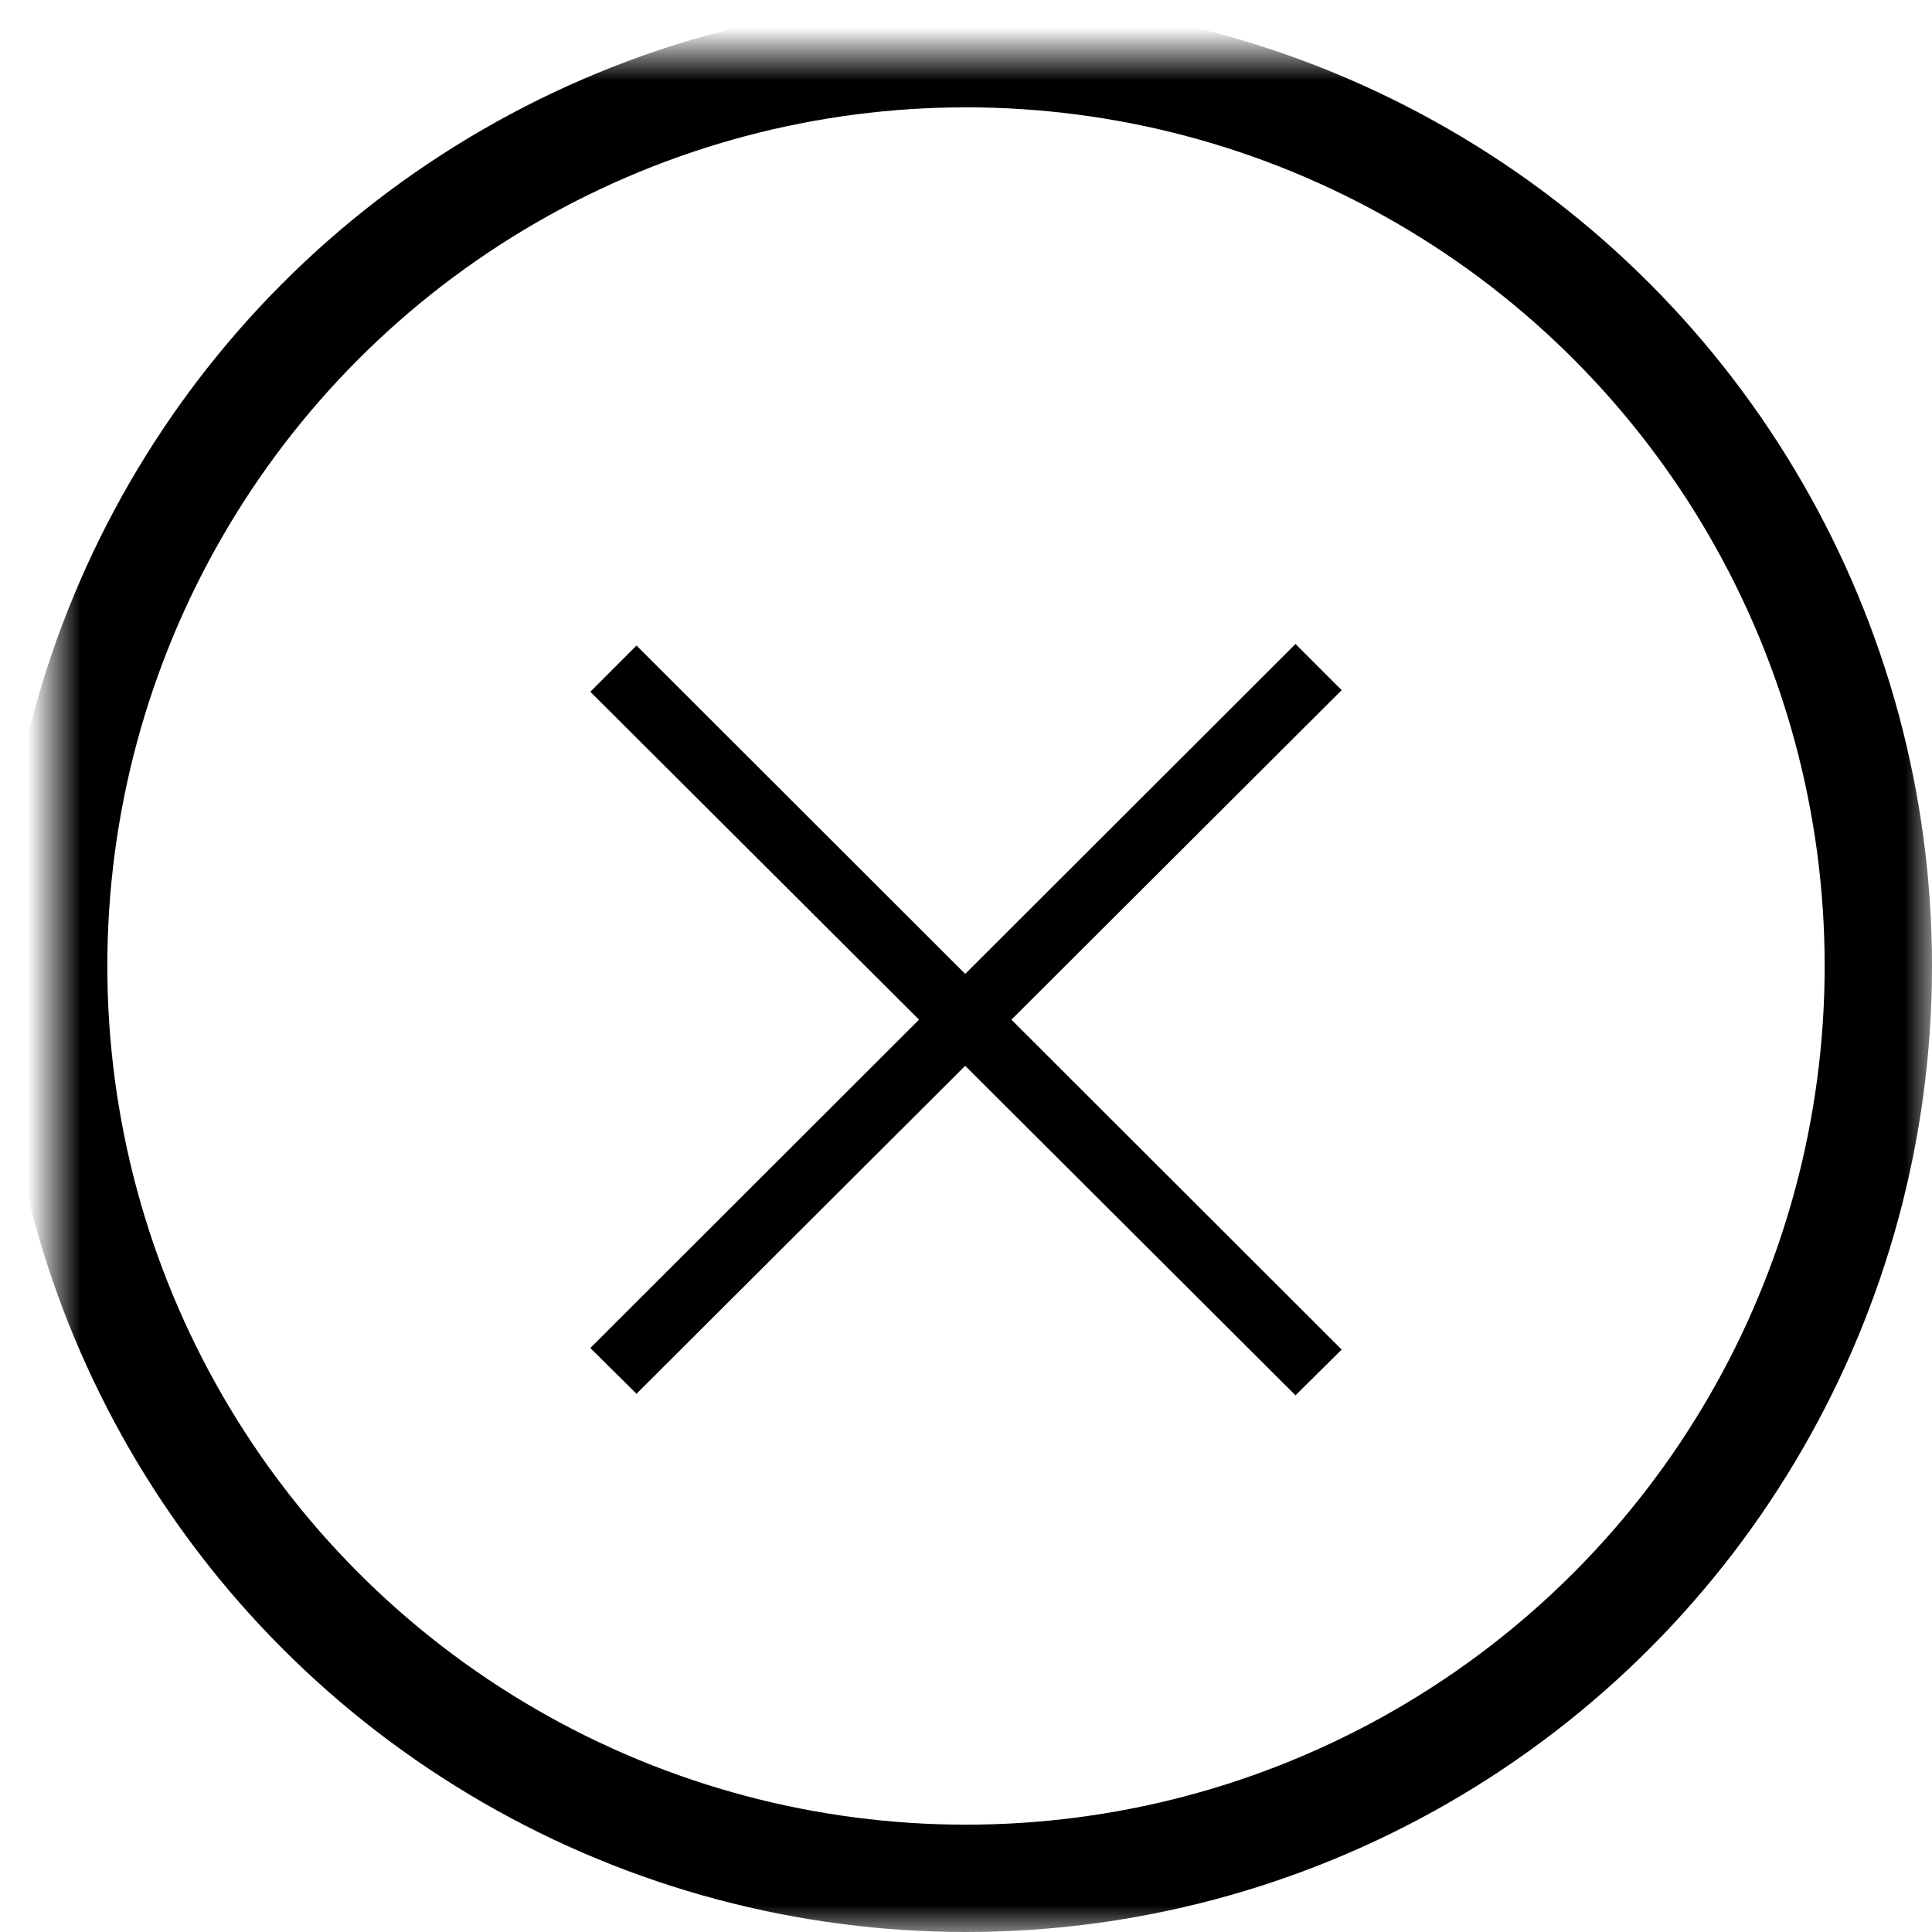 <?xml version="1.0" encoding="UTF-8"?>
<svg width="36px" height="36px" viewBox="0 0 36 36" version="1.1" xmlns="http://www.w3.org/2000/svg" xmlns:xlink="http://www.w3.org/1999/xlink">
    <!-- Generator: Sketch 42 (36781) - http://www.bohemiancoding.com/sketch -->
    <title>x</title>
    <desc>Created with Sketch.</desc>
    <defs>
        <circle id="path-1" cx="17" cy="17" r="17"></circle>
        <mask id="mask-2" maskContentUnits="userSpaceOnUse" maskUnits="objectBoundingBox" x="-1" y="-1" width="36" height="36">
            <rect x="-1" y="-1" width="36" height="36" fill="white"></rect>
            <use xlink:href="#path-1" fill="black"></use>
        </mask>
    </defs>
    <g id="Mobile" stroke="none" stroke-width="1" fill="none" fill-rule="evenodd">
        <g id="Default" transform="translate(-315, -89)">
            <g id="x" transform="translate(316, 90)">
                <use id="Oval" stroke="#000000" mask="url(#mask-2)" stroke-width="2" xlink:href="#path-1"></use>
                <polygon id="Shape" fill="#000000" points="23.14 11 16.985 17.147 10.86 11.029 10 11.89 16.125 18 10 24.118 10.86 24.971 16.985 18.86 23.14 25 24 24.147 17.846 18 24 11.86"></polygon>
            </g>
        </g>
    </g>
</svg>